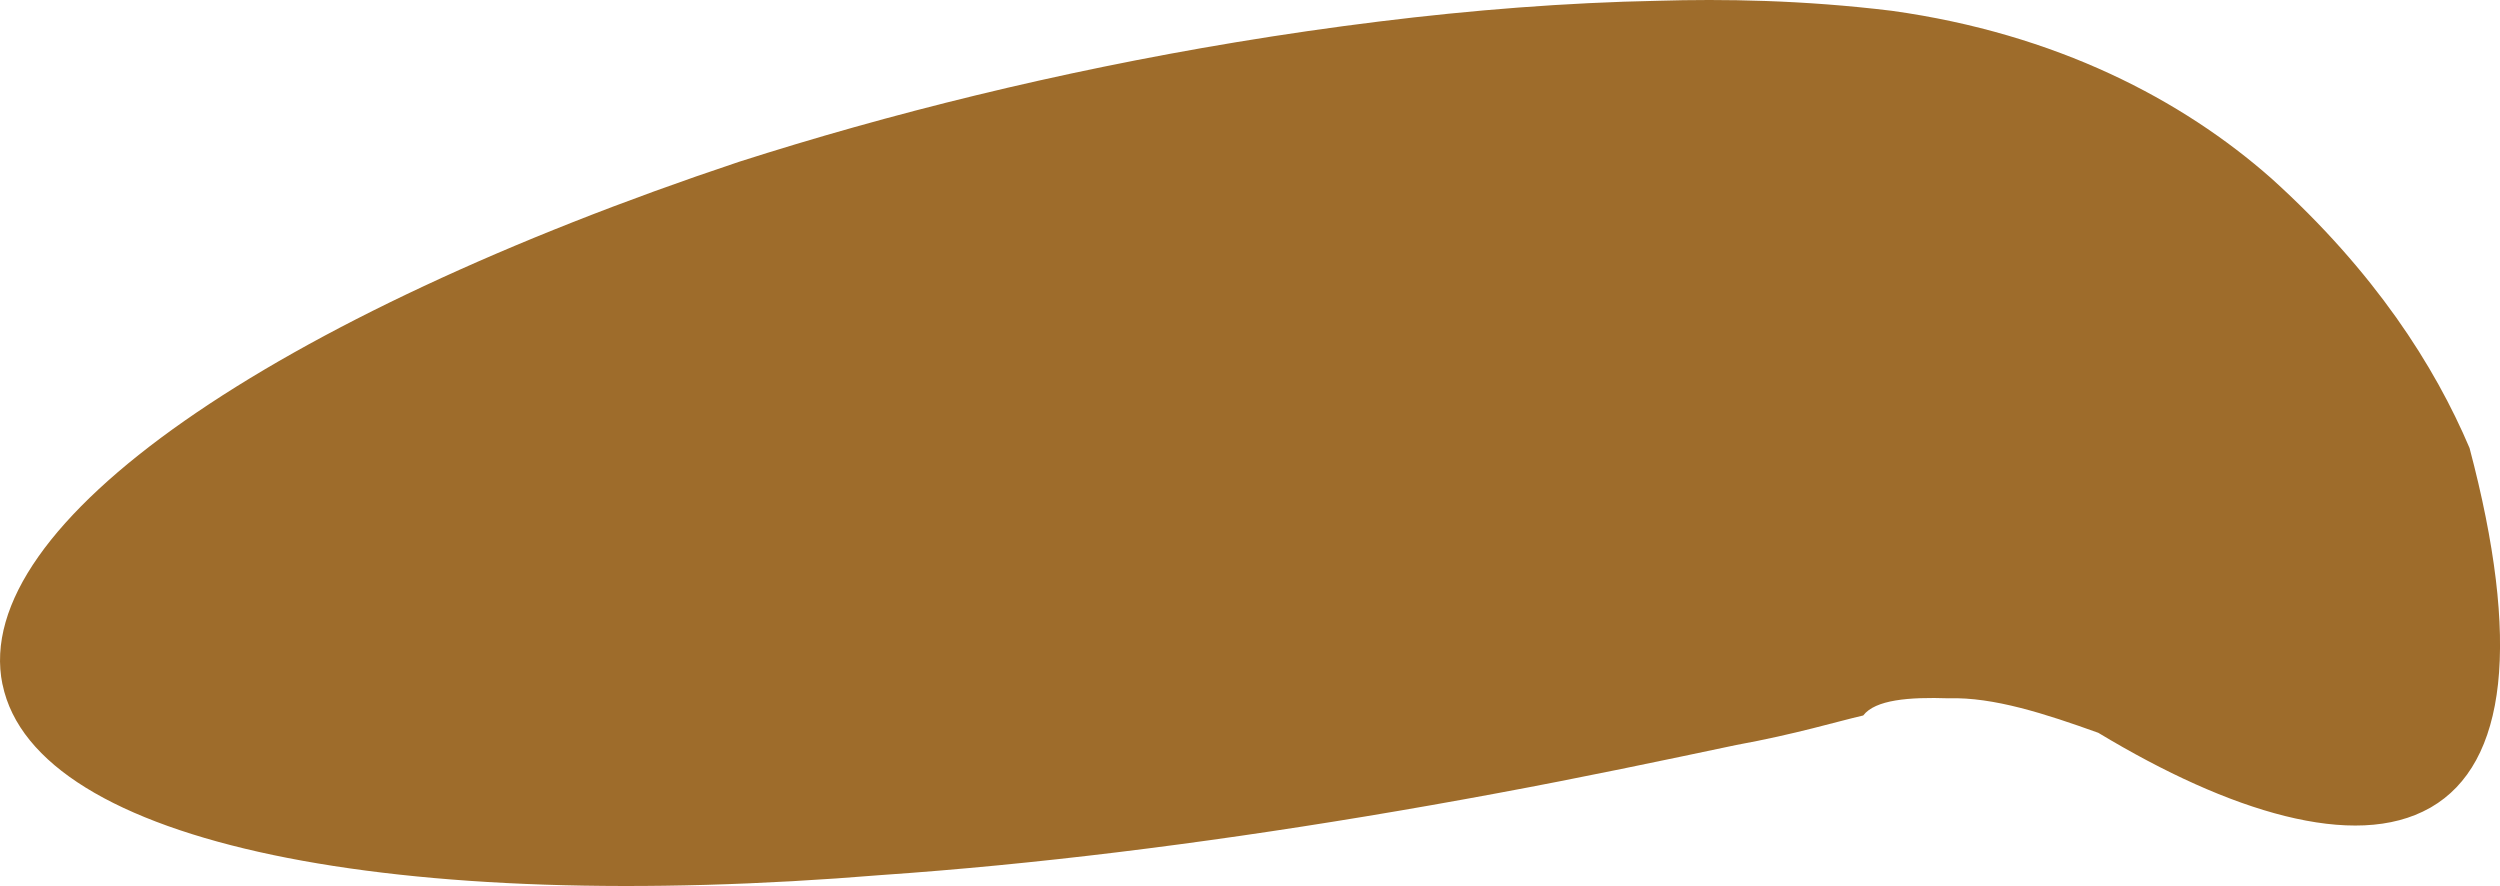 <?xml version="1.0" encoding="UTF-8" standalone="no"?>
<!-- Created with Inkscape (http://www.inkscape.org/) -->

<svg
   xmlns:dc="http://purl.org/dc/elements/1.1/"
   xmlns:cc="http://creativecommons.org/ns#"
   xmlns:rdf="http://www.w3.org/1999/02/22-rdf-syntax-ns#"
   xmlns:svg="http://www.w3.org/2000/svg"
   xmlns="http://www.w3.org/2000/svg"
   xmlns:sodipodi="http://sodipodi.sourceforge.net/DTD/sodipodi-0.dtd"
   xmlns:inkscape="http://www.inkscape.org/namespaces/inkscape"
   width="127.387"
   height="45.147"
   id="svg4392"
   version="1.1"
   inkscape:version="0.48.3.1 r9886"
   sodipodi:docname="09.svg">
  <defs
     id="defs4394">
    <inkscape:path-effect
       effect="skeletal"
       id="path-effect4593"
       is_visible="true"
       pattern="m 39.653,-47.29 c 0,-2.76 2.24,-5 5,-5 2.76,0 5,2.24 5,5 0,2.76 -2.24,5 -5,5 -2.76,0 -5,-2.24 -5,-5 z"
       copytype="single_stretched"
       prop_scale="5"
       scale_y_rel="false"
       spacing="0"
       normal_offset="0"
       tang_offset="0"
       prop_units="false"
       vertical_pattern="false"
       fuse_tolerance="0" />
    <inkscape:path-effect
       effect="skeletal"
       id="path-effect4597"
       is_visible="true"
       pattern="m 63.897,-31.128 c 0,-2.76 2.24,-5 5,-5 2.76,0 5,2.24 5,5 0,2.76 -2.24,5 -5,5 -2.76,0 -5,-2.24 -5,-5 z"
       copytype="single_stretched"
       prop_scale="5"
       scale_y_rel="false"
       spacing="0"
       normal_offset="0"
       tang_offset="0"
       prop_units="false"
       vertical_pattern="false"
       fuse_tolerance="0" />
    <inkscape:path-effect
       effect="skeletal"
       id="path-effect3205-9"
       is_visible="true"
       pattern="m 1328.331,16.398 c 0,-2.76 2.24,-5 5,-5 2.76,0 5,2.24 5,5 0,2.76 -2.24,5 -5,5 -2.76,0 -5,-2.24 -5,-5 z"
       copytype="single_stretched"
       prop_scale="4"
       scale_y_rel="false"
       spacing="0"
       normal_offset="0"
       tang_offset="0"
       prop_units="false"
       vertical_pattern="false"
       fuse_tolerance="0" />
    <inkscape:path-effect
       effect="skeletal"
       id="path-effect3209-7"
       is_visible="true"
       pattern="m 1328.331,16.398 c 0,-2.76 2.24,-5 5,-5 2.76,0 5,2.24 5,5 0,2.76 -2.24,5 -5,5 -2.76,0 -5,-2.24 -5,-5 z"
       copytype="single_stretched"
       prop_scale="4"
       scale_y_rel="false"
       spacing="0"
       normal_offset="0"
       tang_offset="0"
       prop_units="false"
       vertical_pattern="false"
       fuse_tolerance="0" />
    <inkscape:path-effect
       effect="skeletal"
       id="path-effect4171"
       is_visible="true"
       pattern="m 68.571,16.429 c 0,-2.76 2.24,-5 5,-5 2.76,0 5,2.24 5,5 0,2.76 -2.24,5 -5,5 -2.76,0 -5,-2.24 -5,-5 z"
       copytype="single_stretched"
       prop_scale="2"
       scale_y_rel="false"
       spacing="0"
       normal_offset="0"
       tang_offset="0"
       prop_units="false"
       vertical_pattern="false"
       fuse_tolerance="0" />
    <inkscape:path-effect
       effect="skeletal"
       id="path-effect4175"
       is_visible="true"
       pattern="m 55.714,19.286 c 0,-2.76 2.24,-5 5,-5 2.76,0 5,2.24 5,5 0,2.76 -2.24,5 -5,5 -2.76,0 -5,-2.24 -5,-5 z"
       copytype="single_stretched"
       prop_scale="2"
       scale_y_rel="false"
       spacing="0"
       normal_offset="0"
       tang_offset="0"
       prop_units="false"
       vertical_pattern="false"
       fuse_tolerance="0" />
    <inkscape:path-effect
       effect="skeletal"
       id="path-effect3205"
       is_visible="true"
       pattern="m 215.465,-1736.665 c 0,-2.76 2.24,-5 5,-5 2.76,0 5,2.24 5,5 0,2.76 -2.24,5 -5,5 -2.76,0 -5,-2.24 -5,-5 z"
       copytype="single_stretched"
       prop_scale="4"
       scale_y_rel="false"
       spacing="0"
       normal_offset="0"
       tang_offset="0"
       prop_units="false"
       vertical_pattern="false"
       fuse_tolerance="0" />
    <inkscape:path-effect
       effect="skeletal"
       id="path-effect3209"
       is_visible="true"
       pattern="m 266.894,-1728.094 c 0,-2.76 2.24,-5 5,-5 2.76,0 5,2.24 5,5 0,2.76 -2.24,5 -5,5 -2.76,0 -5,-2.24 -5,-5 z"
       copytype="single_stretched"
       prop_scale="4"
       scale_y_rel="false"
       spacing="0"
       normal_offset="0"
       tang_offset="0"
       prop_units="false"
       vertical_pattern="false"
       fuse_tolerance="0" />
  </defs>
  <sodipodi:namedview
     id="base"
     pagecolor="#ffffff"
     bordercolor="#666666"
     borderopacity="1.0"
     inkscape:pageopacity="0.0"
     inkscape:pageshadow="2"
     inkscape:zoom="0.7"
     inkscape:cx="147.45514"
     inkscape:cy="77.490941"
     inkscape:document-units="px"
     inkscape:current-layer="layer1"
     showgrid="false"
     fit-margin-top="0"
     fit-margin-left="0"
     fit-margin-right="0"
     fit-margin-bottom="0"
     inkscape:window-width="560"
     inkscape:window-height="451"
     inkscape:window-x="0"
     inkscape:window-y="25"
     inkscape:window-maximized="0" />
  <g
     inkscape:label="Capa 1"
     inkscape:groupmode="layer"
     id="layer1"
     transform="translate(-570.815,-671.061)">
    <path
       style="fill:#9e6c2b;fill-opacity:1;fill-rule:evenodd;stroke:none"
       d="m 570.94,705.933 c -1.685,-8.203 13.921,-18.737 37.534,-26.628 7.613,-2.436 16.143,-4.569 25.315,-6.091 2.449,-0.406 4.884,-0.758 7.295,-1.056 4.715,-0.583 9.501,-0.965 14.24,-1.058 3.252,-0.097 7.345,-0.043 11.885,0.511 10e-6,0 10e-6,0 10e-6,0 8.391,1.167 14.803,4.531 19.352,8.548 5.255,4.746 8.317,9.553 10.089,13.731 1.298,4.896 1.786,8.94 1.452,12.014 -0.335,3.074 -1.491,5.179 -3.417,6.294 0,0 0,0 0,0 -0.025,0.014 -0.025,0.014 -0.025,0.014 0,0 -10e-6,10e-6 -0.025,0.014 0,0 0,0 0,0 -1.938,1.098 -4.489,1.137 -7.384,0.416 -2.896,-0.721 -6.136,-2.202 -9.518,-4.241 -2.695,-0.969 -5.349,-1.83 -7.62,-1.758 -2.03,-0.069 -3.745,0.073 -4.358,0.875 0,0 0,0 0,0 -1.359,0.314 -3.411,0.944 -6.474,1.505 -3.758,0.793 -7.8,1.646 -12.164,2.455 -2.203,0.41 -4.449,0.807 -6.733,1.185 -8.554,1.417 -16.884,2.451 -24.668,2.986 -24.648,2.025 -43.087,-1.514 -44.773,-9.717 z"
       id="path3207"
       inkscape:path-effect="#path-effect3209"
       inkscape:original-d="m 570.93972,705.9326 c 0,0 77.85896,-17.0851 95.54037,-16.3685 17.68124,0.7166 28.1777,22.6474 28.1777,22.6474"
       inkscape:connector-curvature="0" />
  </g>
</svg>
